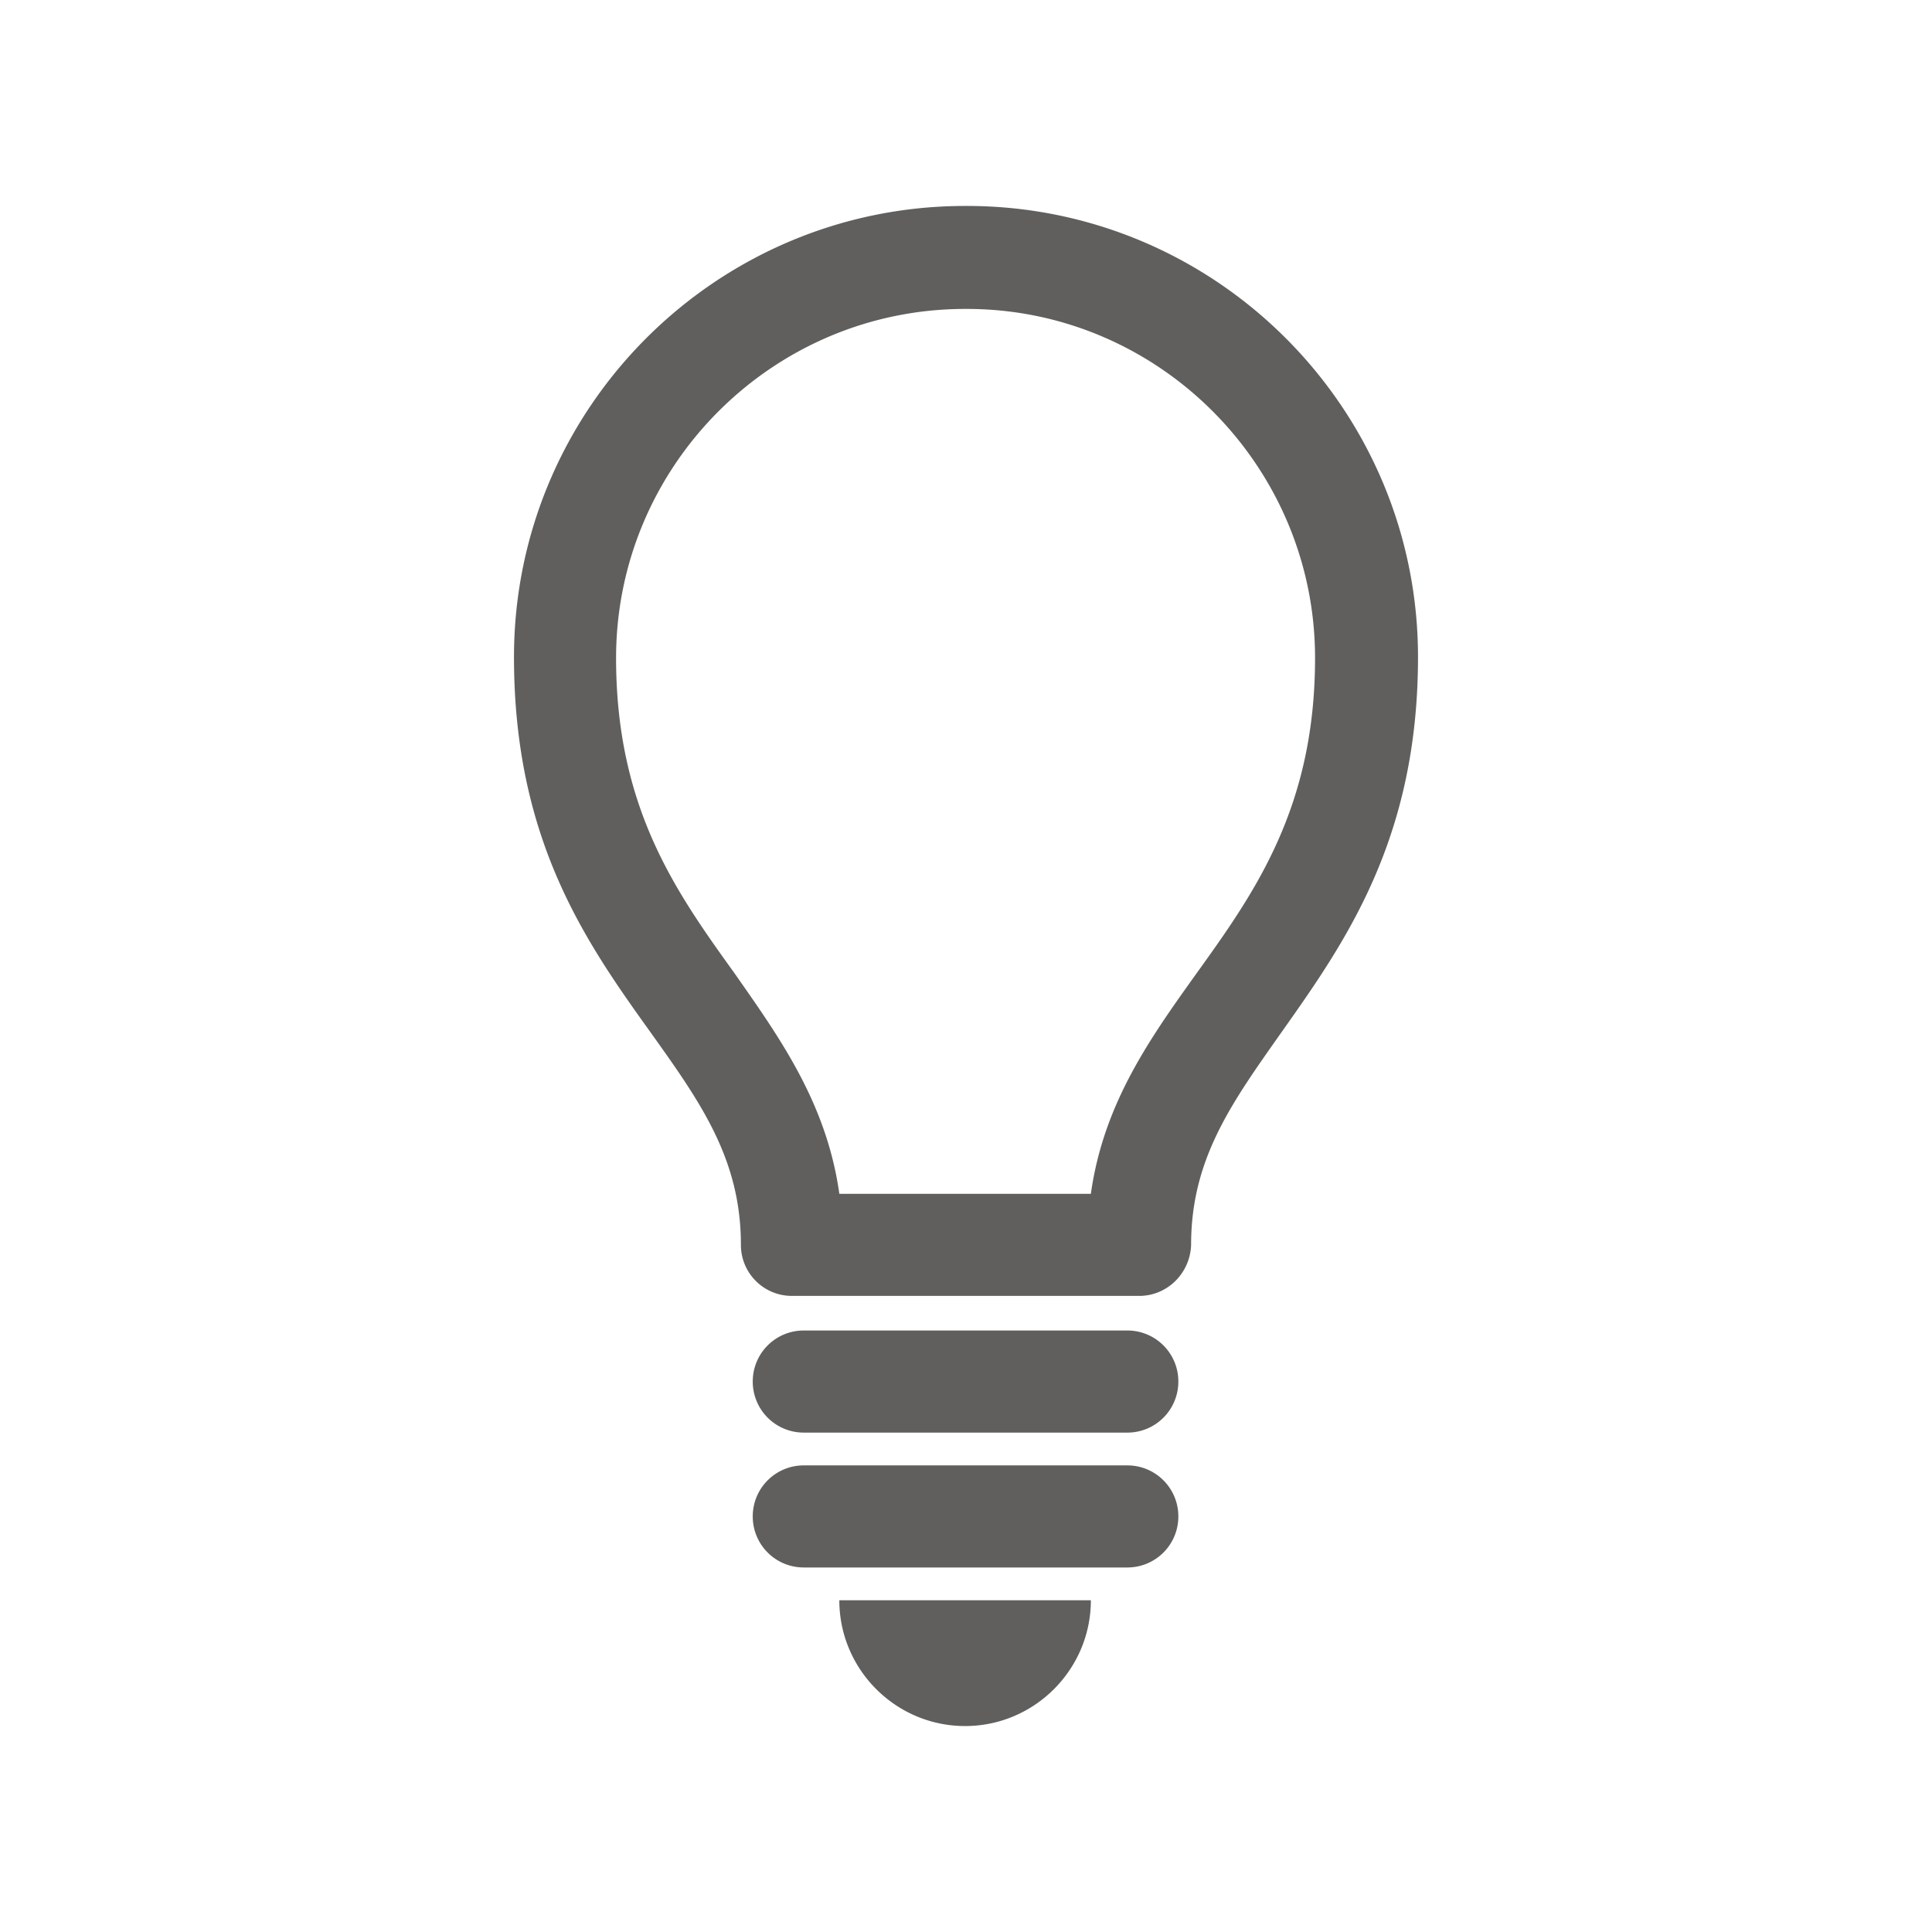 <svg width="212" height="212" viewBox="0 0 212 212" xmlns="http://www.w3.org/2000/svg"><title>bulb</title><g fill="#605F5E" fill-rule="evenodd"><path d="M123.701 172h-35.5a5.591 5.591 0 0 1-5.601-5.601c0-3.1 2.5-5.6 5.601-5.6h35.5c3.1 0 5.6 2.5 5.6 5.6 0 3.101-2.5 5.601-5.6 5.601M123.701 157.201h-35.5a5.592 5.592 0 0 1-5.601-5.603c0-3.101 2.5-5.601 5.601-5.601h35.5c3.1 0 5.6 2.5 5.6 5.601 0 3.103-2.5 5.603-5.6 5.603M119.701 175.6c0 7.602-6.201 13.801-13.801 13.801-7.6 0-13.8-6.199-13.8-13.801h27.601M125 142.201H86.9c-3.1 0-5.6-2.5-5.6-5.603 0-9.397-4.4-15.601-9.9-23.299-7.101-9.9-15-21.1-15-41.2 0-27.3 22.2-49.5 49.5-49.5h.2c27.3 0 49.499 22.2 49.499 49.5 0 20-8 31.3-15 41.201-5.5 7.799-9.898 13.898-9.898 23.299-.101 3.102-2.601 5.602-5.701 5.602zM92.101 131h27.601c1.398-10 6.6-17.199 11.6-24.199 6.4-8.9 13-18.2 13-34.6 0-21.101-17.199-38.301-38.199-38.301h-.2c-21.1 0-38.3 17.2-38.3 38.301 0 16.5 6.601 25.699 13 34.6C85.5 113.801 90.701 121 92.101 131z"/></g></svg>